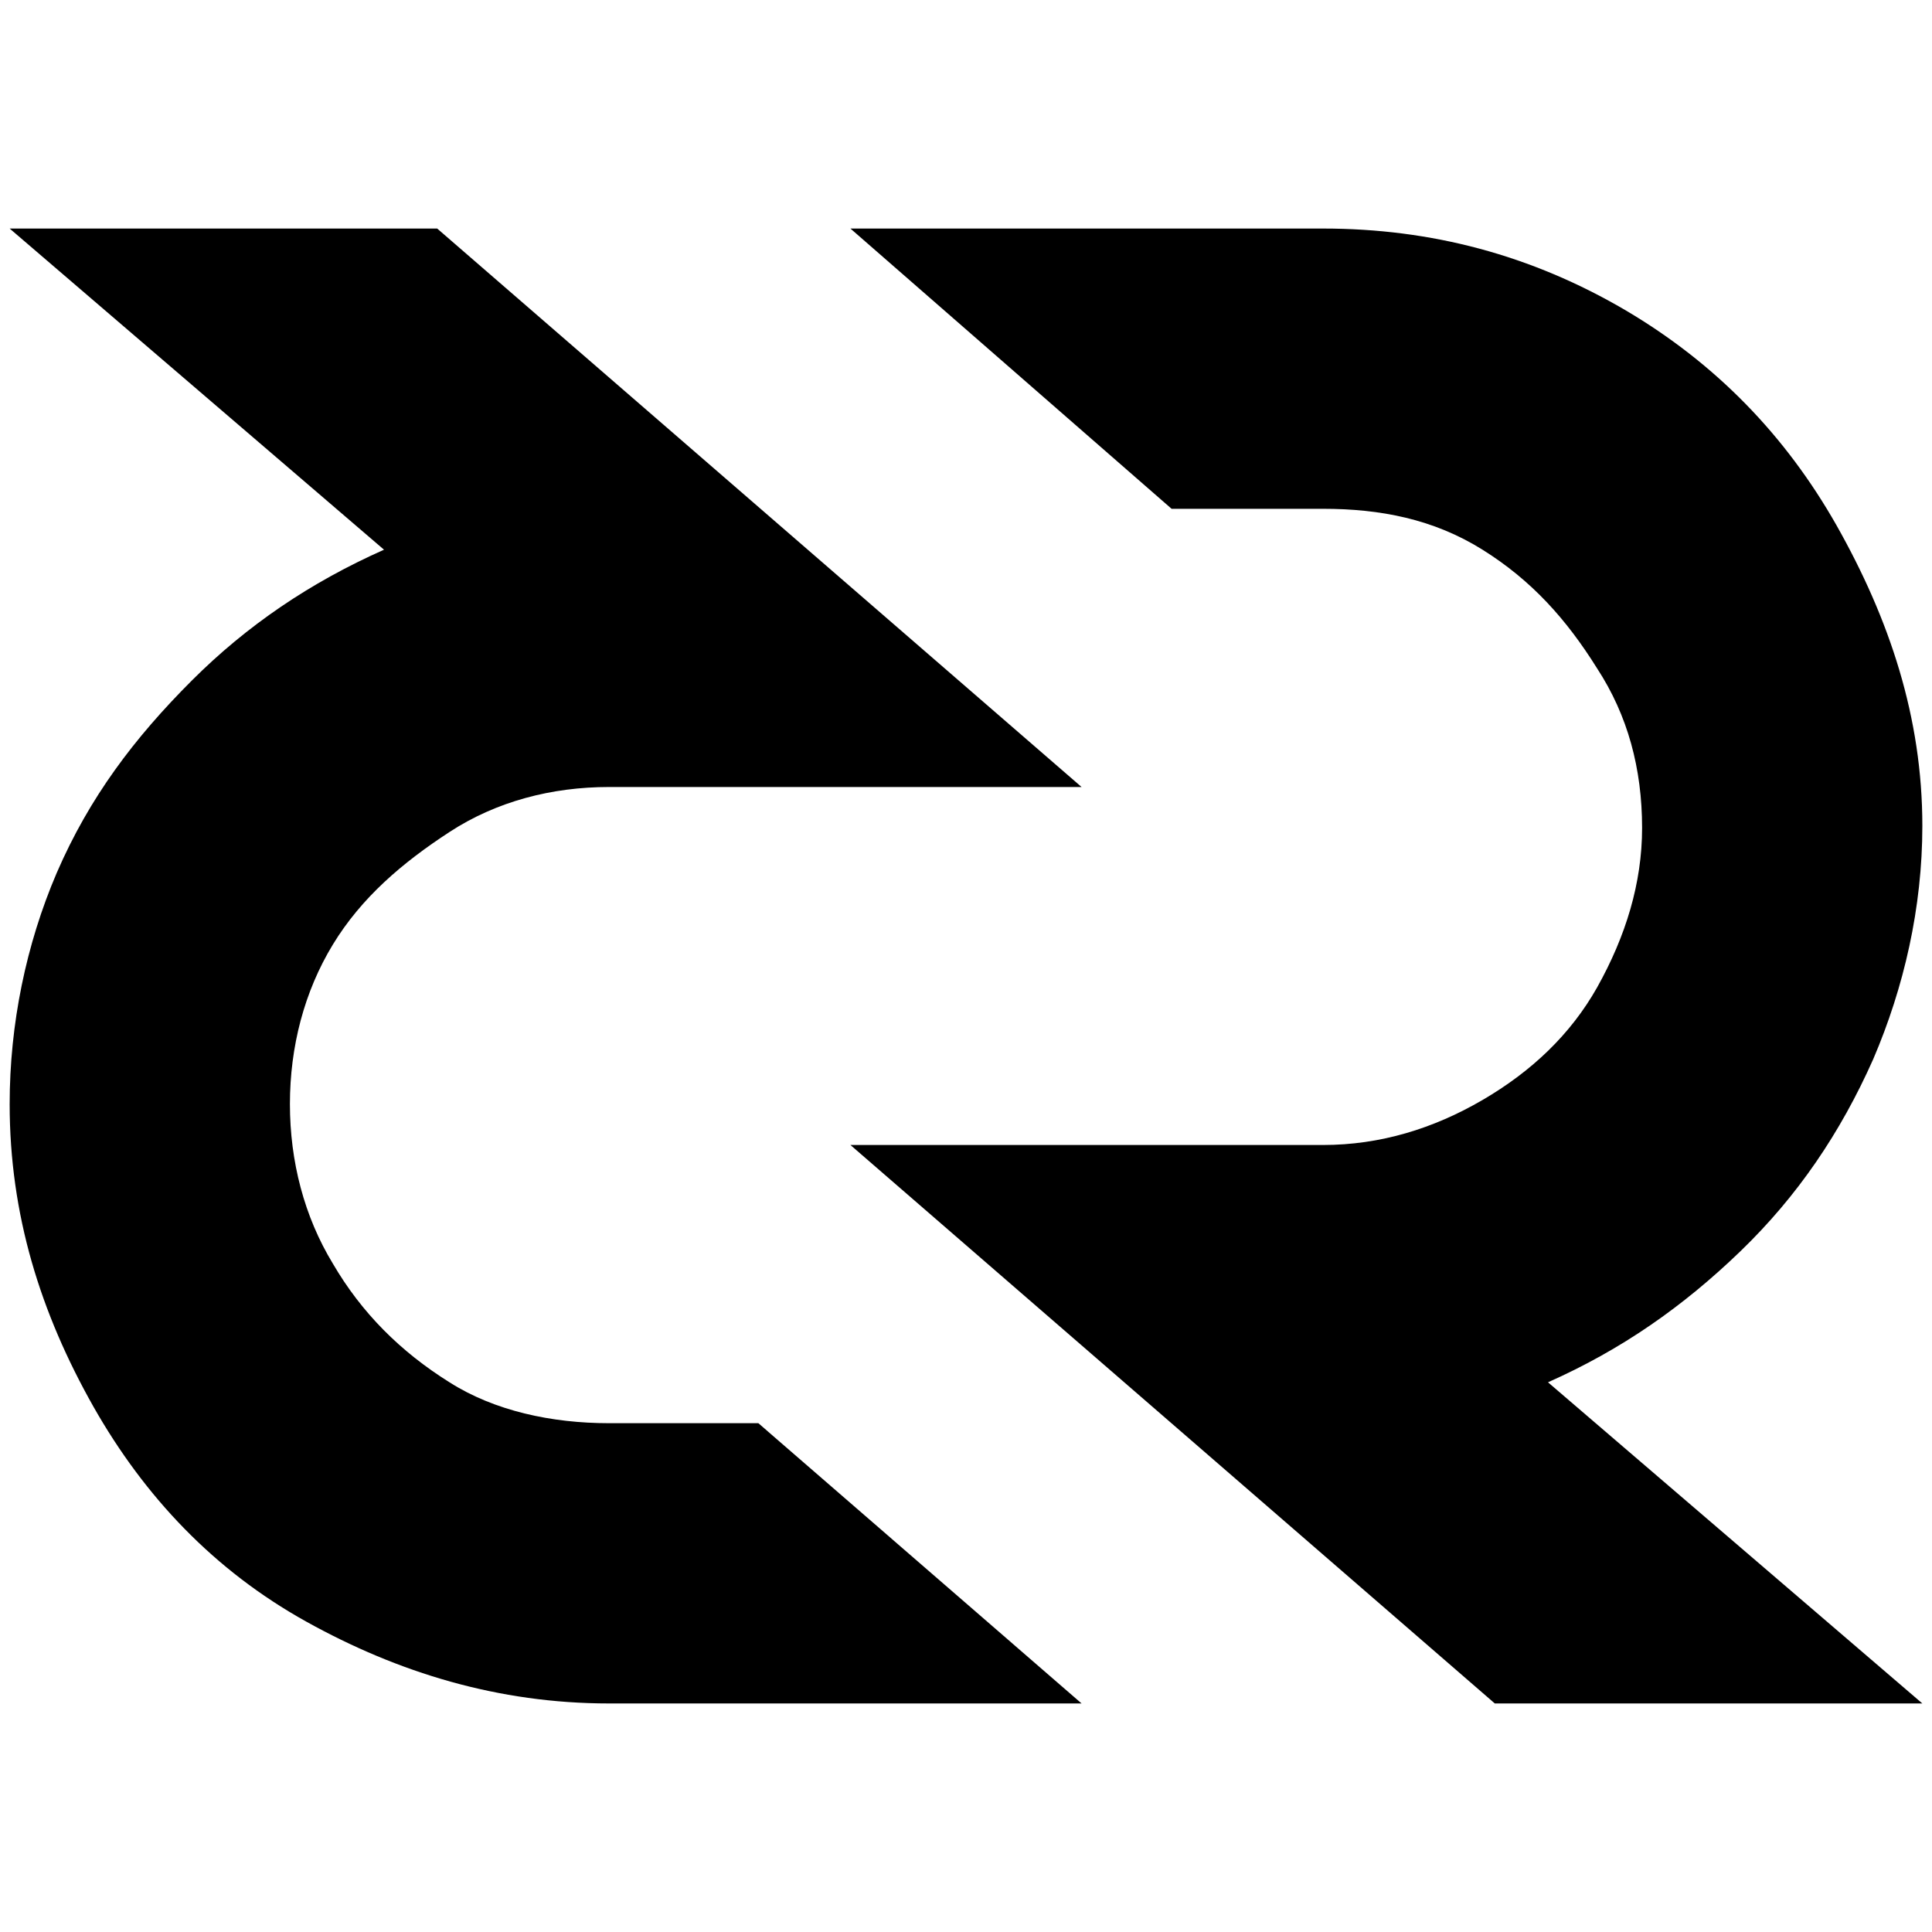 <svg xmlns="http://www.w3.org/2000/svg" width="1000" height="1000">
  <path d="m801.238 715.471 193.765 166.236H773.71l-333.531-289.06h244.59c29.646 0 57.176-8.47 82.588-23.294 25.412-14.823 45.53-33.882 59.294-58.235 14.824-26.471 23.294-54 23.294-82.589 0-30.706-7.412-58.235-23.294-82.588-15.882-25.412-33.882-45.53-59.294-61.412-25.412-15.883-52.942-21.177-82.589-21.177h-78.353l-166.236-145.06h244.59c56.117 0 108 13.765 156.706 42.354 46.588 27.53 82.588 64.588 109.059 111.177 27.53 48.706 44.47 99.53 44.47 155.647 0 42.353-9.529 83.648-25.411 120.707-16.942 38.117-39.177 70.941-68.824 99.53-29.647 28.588-61.412 50.823-99.53 67.764zM5 571.471c0-41.294 8.47-82.589 24.353-119.648 16.941-39.176 40.235-69.882 69.883-99.53 28.588-28.588 61.412-50.823 99.53-67.764L5 118.293h221.295l333.53 289.06H315.237c-29.647 0-58.235 7.411-82.588 23.294-24.353 15.882-45.53 33.882-60.353 58.235-14.824 24.353-22.236 52.942-22.236 82.589s7.412 58.235 22.236 82.588c14.823 25.412 34.941 45.53 60.353 61.412 23.294 14.824 52.941 21.177 82.588 21.177h77.295l167.295 145.06h-244.59c-57.176 0-109.059-15.883-156.706-42.354-47.647-26.47-83.647-64.588-110.118-111.177C20.882 679.471 5 628.647 5 571.471z" style="fill:#000;fill-opacity:1;fill-rule:nonzero;stroke:none;"/>
</svg>
